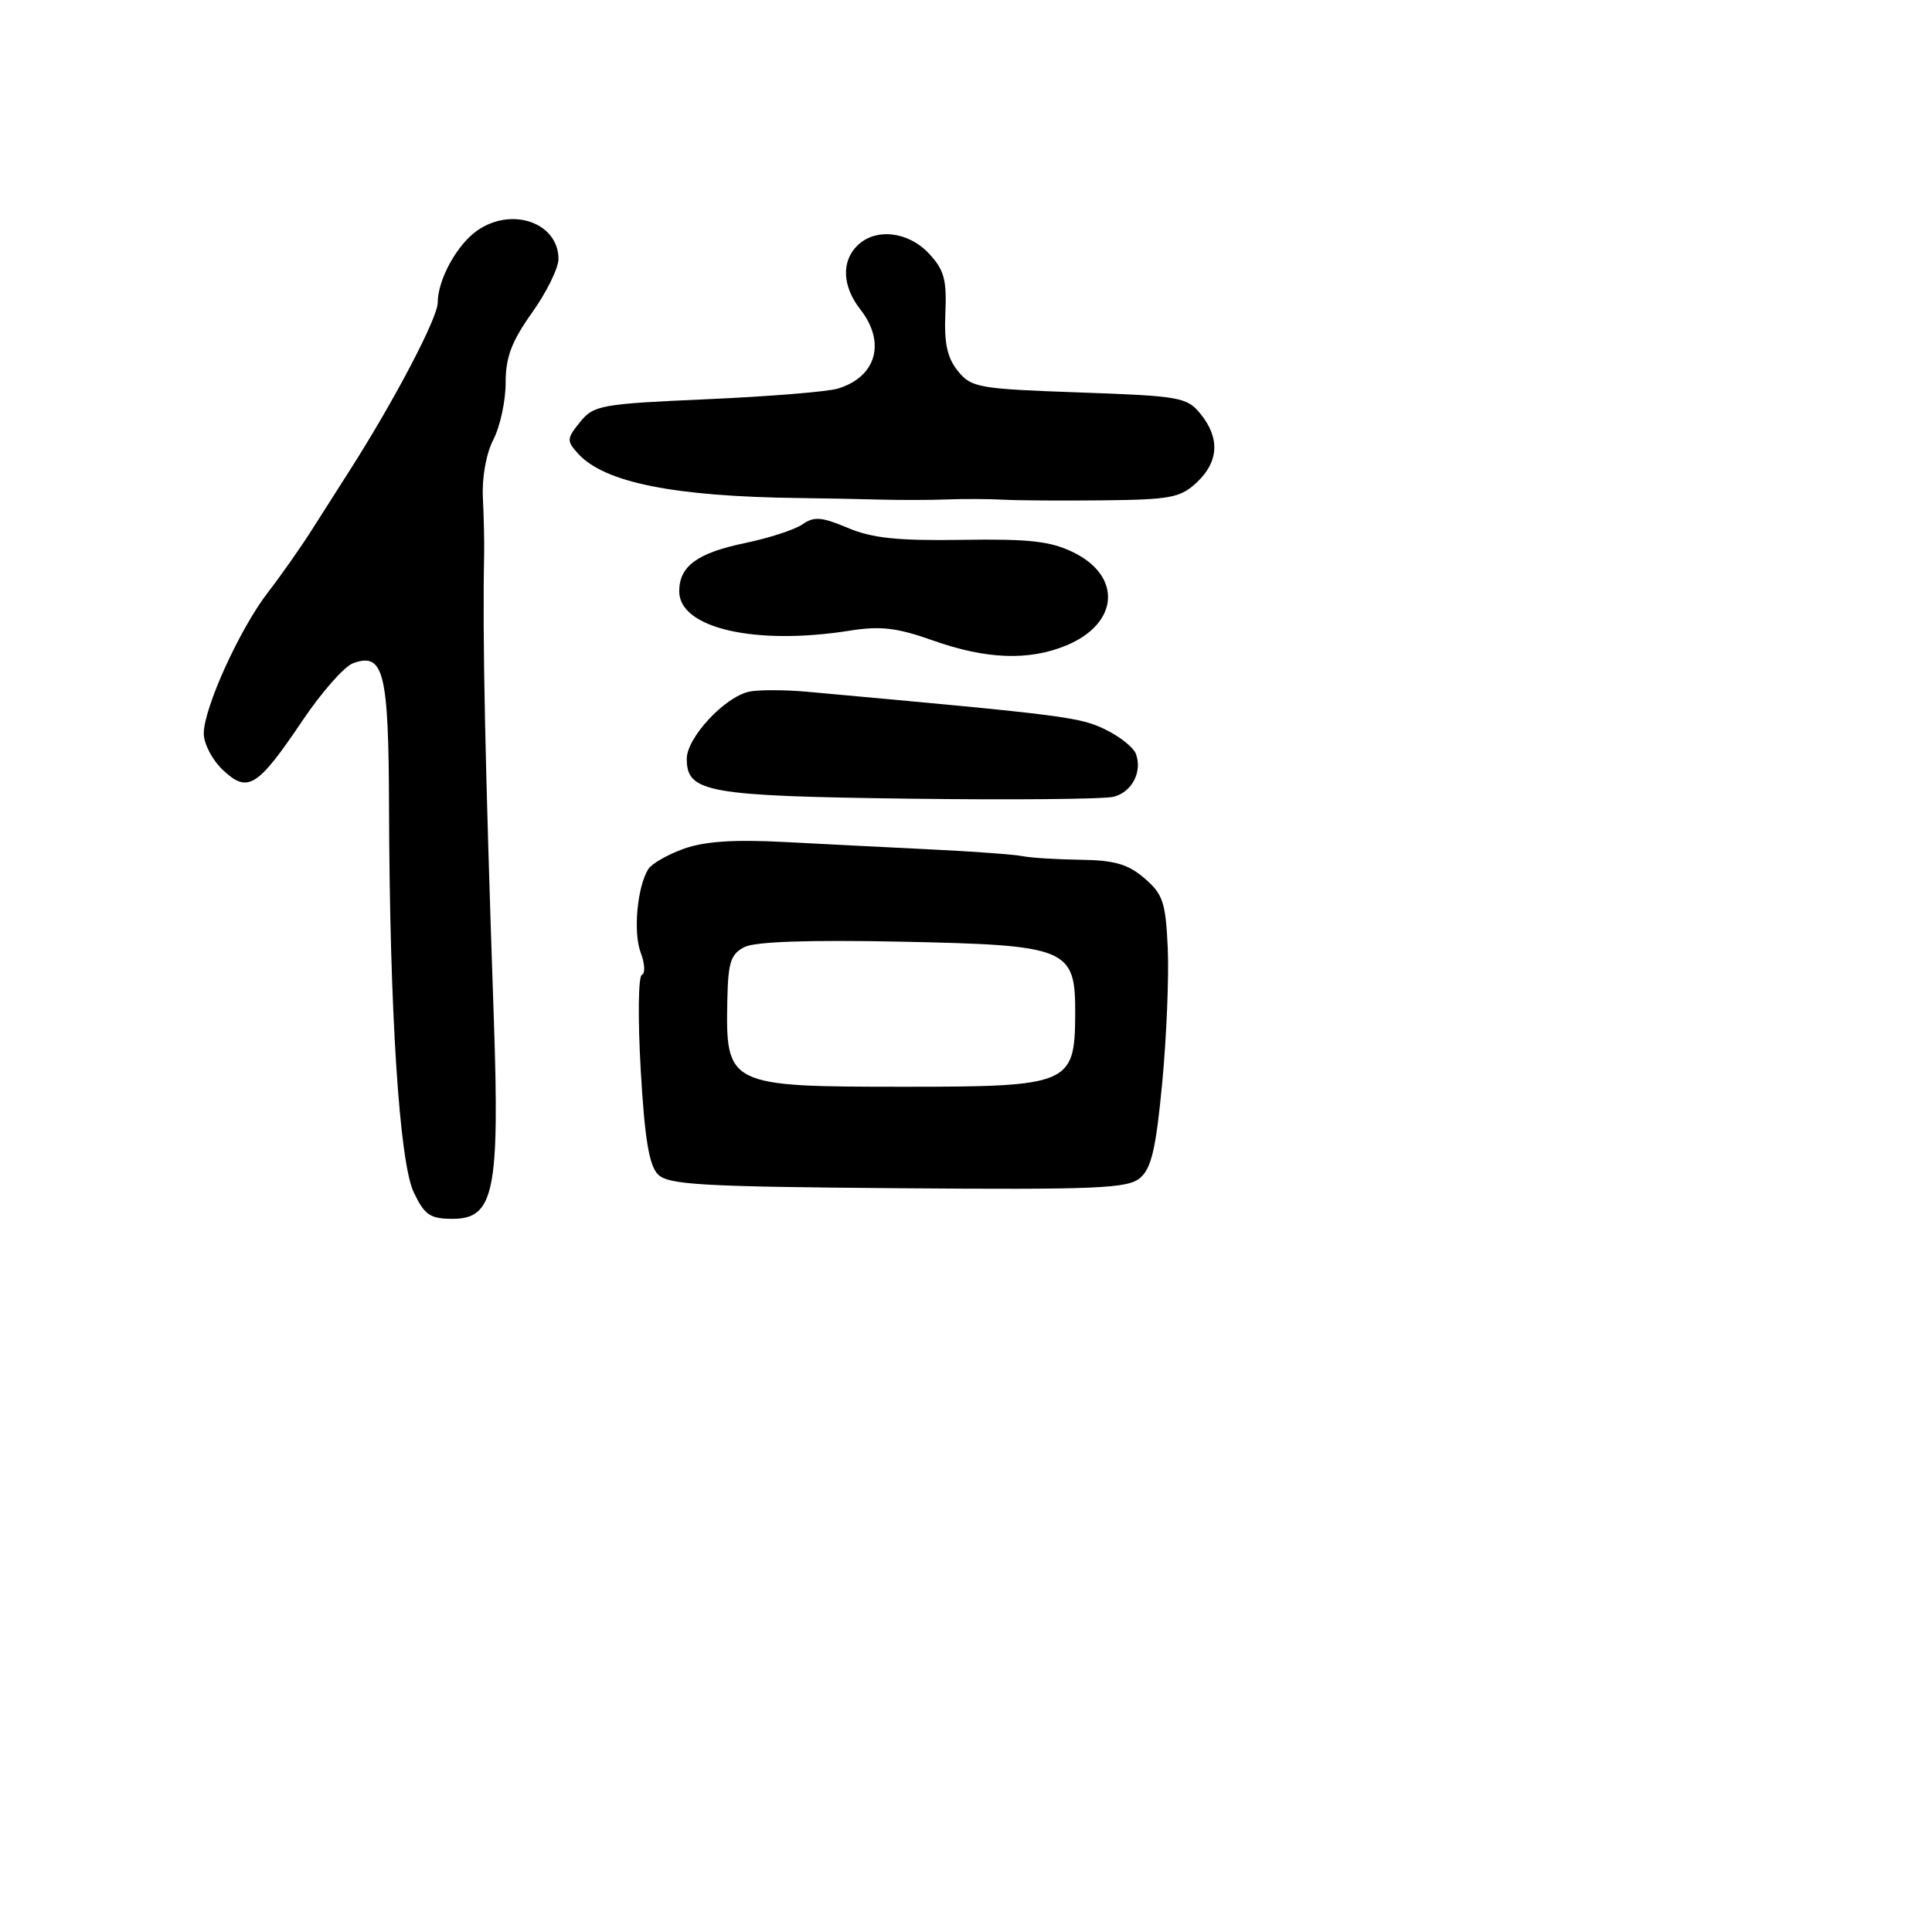<svg xmlns="http://www.w3.org/2000/svg" width="256" height="256" viewBox="0 0 256 256" version="1.1">
	<path d="M 63.217 30.561 C 60.535 32.439, 58 37.076, 58 40.102 C 58 42.115, 52.304 52.983, 46.392 62.250 C 45.077 64.313, 42.783 67.912, 41.296 70.250 C 39.809 72.588, 37.200 76.300, 35.499 78.500 C 31.767 83.325, 27 93.814, 27 97.201 C 27 98.549, 28.145 100.727, 29.545 102.042 C 32.836 105.134, 34.119 104.335, 40.085 95.475 C 42.607 91.730, 45.611 88.318, 46.762 87.892 C 50.840 86.384, 51.496 88.993, 51.548 106.905 C 51.626 133.976, 52.910 153.987, 54.828 158 C 56.268 161.014, 56.986 161.500, 59.996 161.500 C 65.460 161.500, 66.215 157.835, 65.437 135.063 C 64.262 100.690, 63.923 84.450, 64.151 73.500 C 64.185 71.850, 64.110 68.447, 63.983 65.938 C 63.849 63.260, 64.424 60.081, 65.377 58.238 C 66.270 56.512, 67 53.131, 67 50.726 C 67 47.332, 67.784 45.250, 70.500 41.429 C 72.425 38.722, 74 35.525, 74 34.325 C 74 29.501, 67.813 27.342, 63.217 30.561 M 113.571 32.571 C 111.459 34.684, 111.625 37.964, 114 41 C 117.426 45.380, 116.117 49.958, 111 51.496 C 109.625 51.909, 101.813 52.542, 93.639 52.901 C 79.611 53.519, 78.671 53.688, 76.863 55.920 C 75.082 58.120, 75.063 58.412, 76.592 60.101 C 80.072 63.947, 89.312 65.799, 106 65.994 C 109.025 66.030, 113.750 66.121, 116.500 66.197 C 119.250 66.274, 123.300 66.265, 125.500 66.179 C 127.700 66.093, 131.075 66.108, 133 66.214 C 134.925 66.319, 140.926 66.356, 146.336 66.296 C 155.100 66.199, 156.436 65.939, 158.586 63.919 C 161.493 61.188, 161.668 58.047, 159.090 54.861 C 157.285 52.630, 156.398 52.472, 142.998 52 C 129.635 51.529, 128.708 51.365, 126.925 49.159 C 125.509 47.408, 125.091 45.478, 125.266 41.491 C 125.462 37.040, 125.101 35.737, 123.076 33.581 C 120.307 30.633, 115.970 30.173, 113.571 32.571 M 106.337 69.474 C 105.327 70.180, 101.913 71.294, 98.751 71.950 C 92.394 73.267, 90 75.020, 90 78.356 C 90 83.239, 100.045 85.556, 112.593 83.566 C 116.694 82.916, 118.851 83.172, 123.660 84.879 C 130.690 87.375, 136.378 87.576, 141.342 85.502 C 148.252 82.614, 148.705 76.368, 142.234 73.191 C 139.216 71.710, 136.391 71.392, 127.500 71.533 C 118.953 71.668, 115.572 71.315, 112.337 69.948 C 108.882 68.488, 107.862 68.408, 106.337 69.474 M 99.258 91.651 C 96.013 92.354, 91 97.751, 91 100.542 C 91 105, 93.640 105.475, 120.371 105.828 C 134.050 106.009, 146.282 105.895, 147.554 105.576 C 150.004 104.961, 151.409 102.230, 150.498 99.855 C 150.197 99.070, 148.499 97.694, 146.725 96.797 C 143.184 95.006, 141.799 94.827, 107 91.665 C 103.975 91.391, 100.491 91.384, 99.258 91.651 M 90.600 112.469 C 88.455 113.238, 86.340 114.451, 85.899 115.163 C 84.427 117.545, 83.882 123.560, 84.897 126.228 C 85.448 127.679, 85.515 129.009, 85.045 129.183 C 84.576 129.358, 84.510 135.020, 84.899 141.768 C 85.427 150.923, 86.009 154.438, 87.193 155.622 C 88.561 156.989, 92.948 157.241, 118.975 157.446 C 145.358 157.653, 149.408 157.482, 151.061 156.092 C 152.561 154.830, 153.170 152.219, 153.998 143.500 C 154.573 137.450, 154.903 129.408, 154.733 125.630 C 154.458 119.560, 154.099 118.482, 151.655 116.380 C 149.476 114.505, 147.680 113.984, 143.194 113.923 C 140.062 113.881, 136.600 113.667, 135.500 113.447 C 134.400 113.226, 129 112.827, 123.500 112.560 C 118 112.292, 109.225 111.848, 104 111.572 C 97.274 111.217, 93.361 111.479, 90.600 112.469 M 98.671 125.479 C 96.839 126.394, 96.481 127.477, 96.378 132.412 C 96.138 143.877, 96.389 144, 119.936 144 C 141.649 144, 142.421 143.674, 142.470 134.488 C 142.517 125.593, 141.664 125.237, 119.171 124.773 C 107.251 124.527, 100.082 124.774, 98.671 125.479" stroke="none" fill="black" fill-rule="evenodd"/>
</svg>